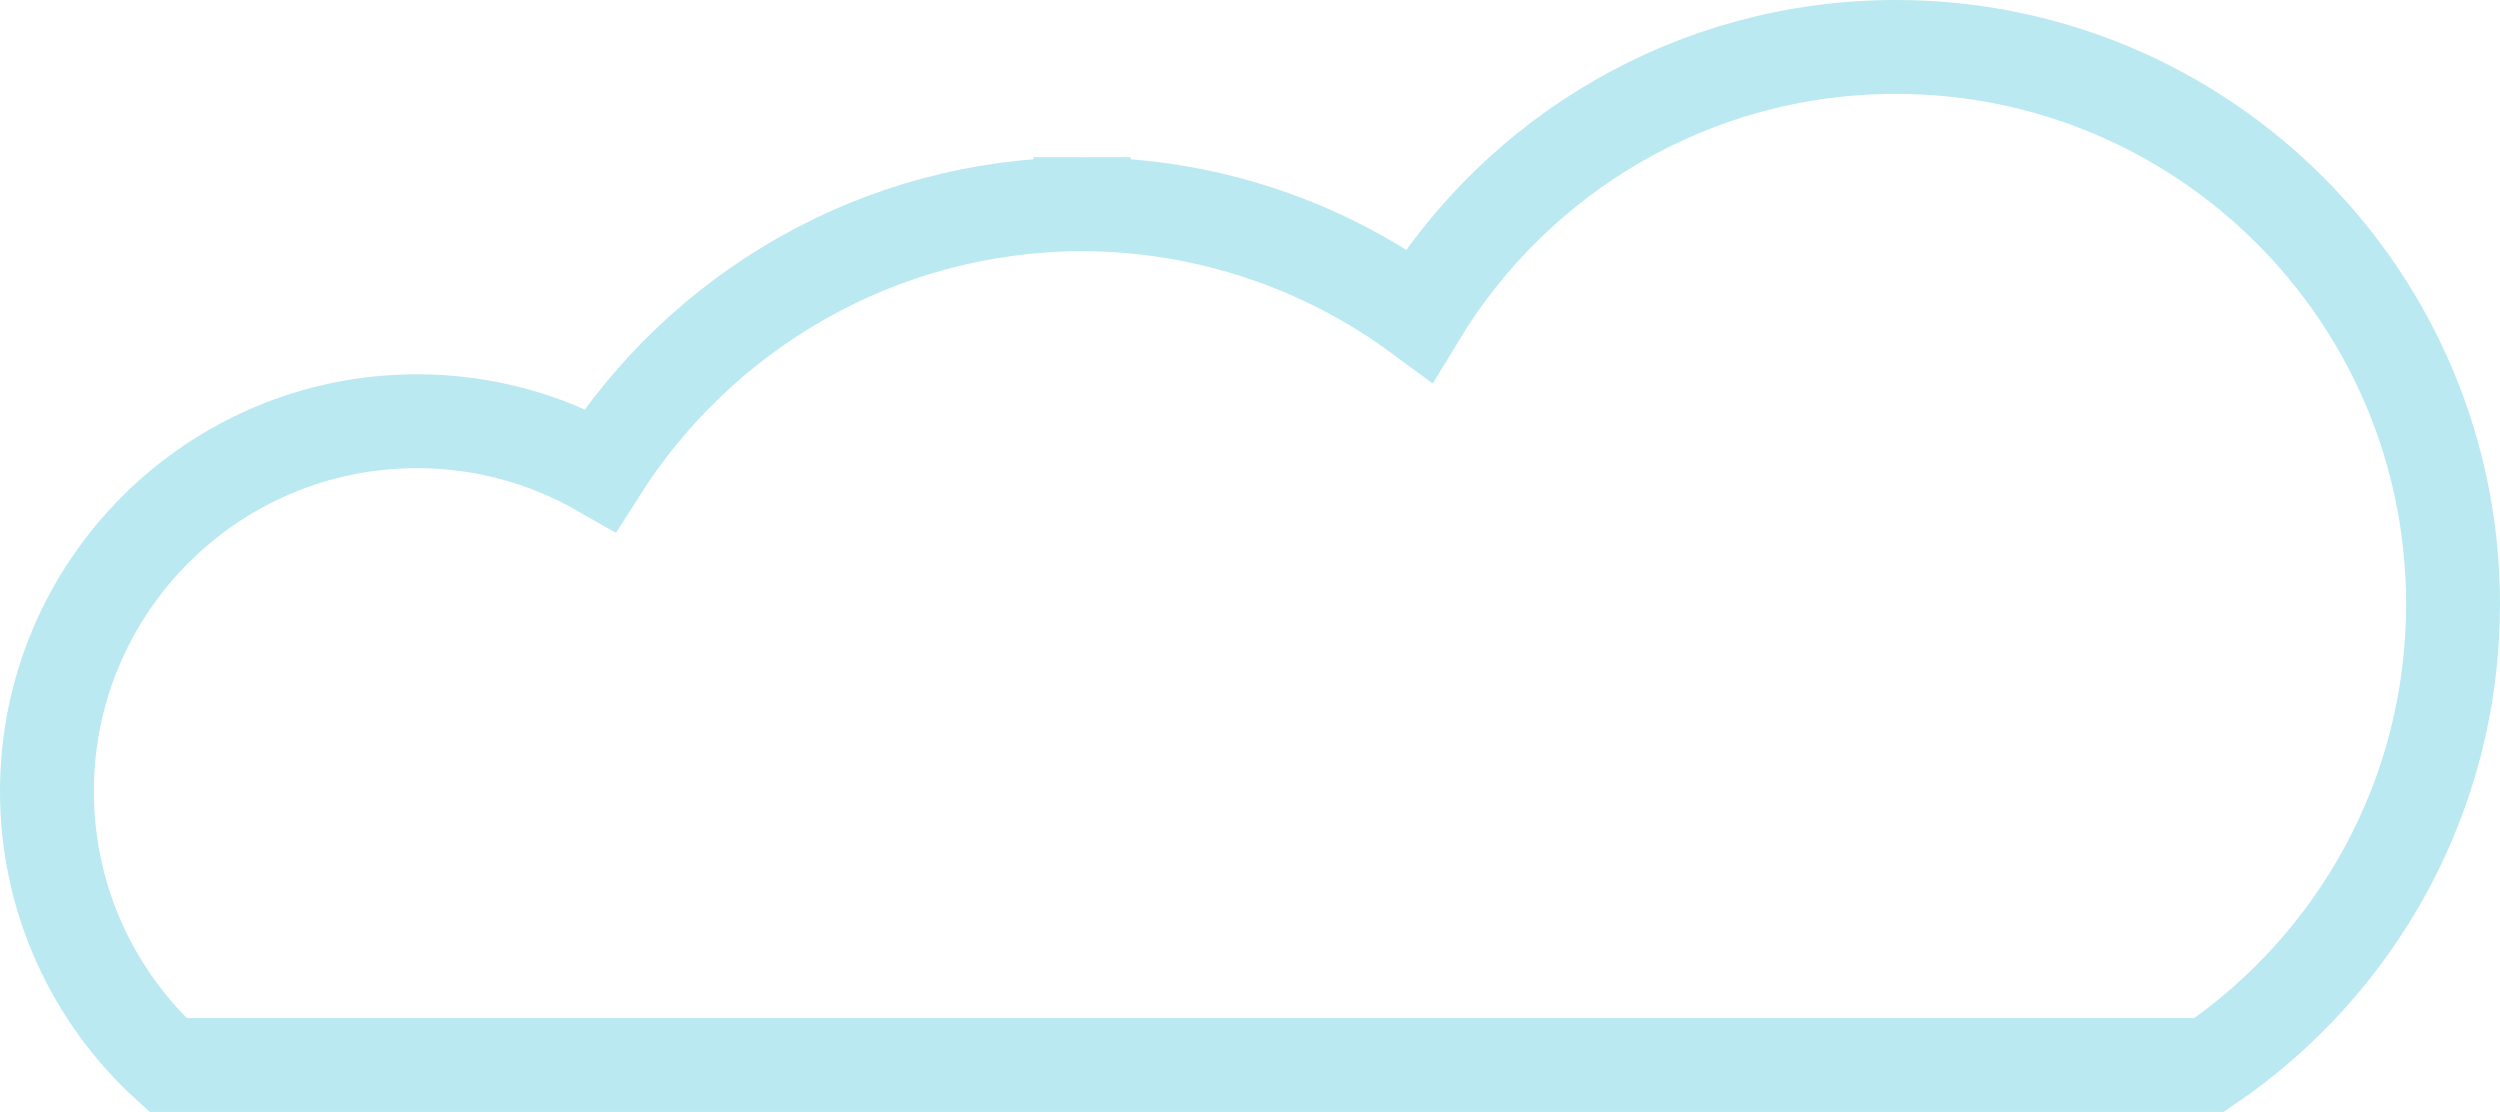 <?xml version="1.0" encoding="utf-8"?>
<!-- Generator: Adobe Illustrator 23.0.1, SVG Export Plug-In . SVG Version: 6.00 Build 0)  -->
<svg version="1.1" id="Layer_1" xmlns="http://www.w3.org/2000/svg" xmlns:xlink="http://www.w3.org/1999/xlink" x="0px" y="0px"
	 viewBox="0 0 372.806 165.814" style="enable-background:new 0 0 372.806 165.814;" xml:space="preserve">
<style type="text/css">
	.st0{fill:none;stroke:#BAE9F1;stroke-width:14;stroke-linecap:round;stroke-miterlimit:10;}
</style>
<path class="st0" d="M282.711,7c-30.119,0-56.495,16.024-71.068,40.012c-14.027-10.317-31.316-16.452-50.038-16.56l0-0.01
	c-0.093,0-0.185,0.004-0.278,0.005c-0.074,0-0.148-0.005-0.222-0.005v0.008c-30.109,0.173-56.508,15.936-71.578,39.618
	c-8.061-4.608-17.388-7.254-27.338-7.254C31.708,62.814,7,87.522,7,118.002c0,16.172,6.957,30.718,18.039,40.812h134.757h6.5h68.59
	h1.105h93.438c21.955-14.955,36.376-40.151,36.376-68.719C365.806,44.203,328.603,7,282.711,7z"/>
</svg>
